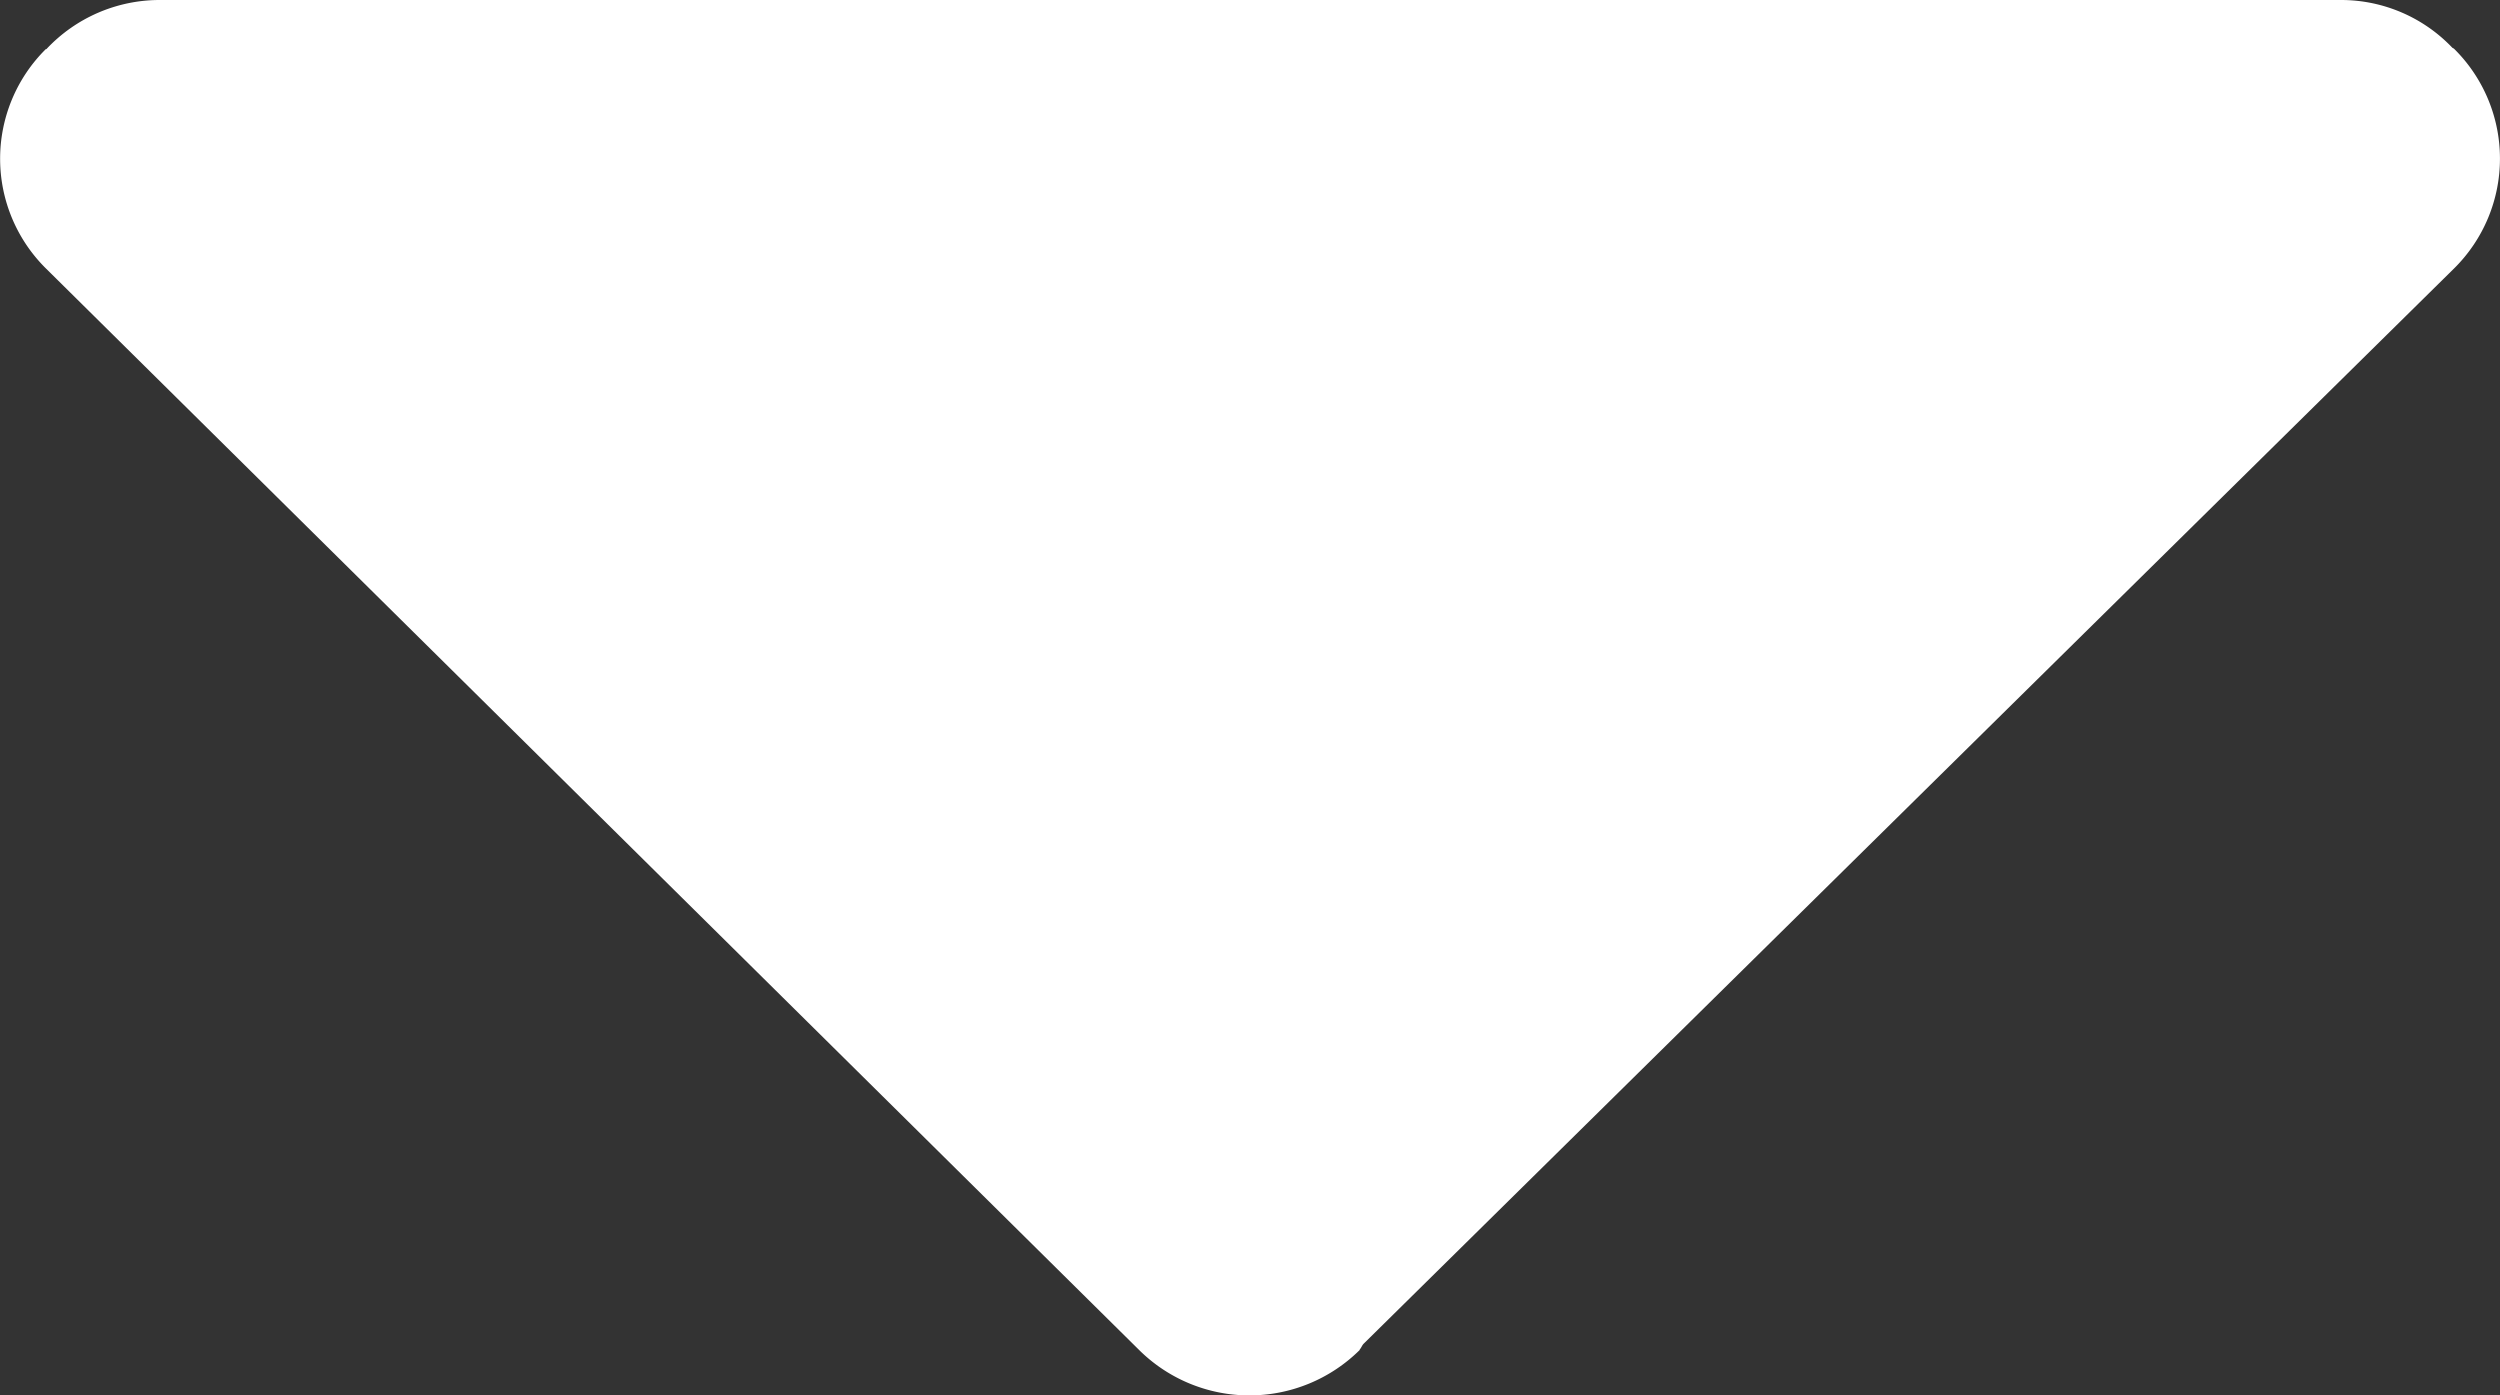 <svg xmlns="http://www.w3.org/2000/svg" width="21.435" height="11.961" viewBox="0 0 21.435 11.961"><rect x="0" y="0" width="21.435" height="11.961" fill="#333333" stroke="none"/><path d="M19.637,21.571c.013-.014.019-.033.032-.048L29.022,12.3a1.324,1.324,0,0,0,0-1.88.057.057,0,0,0-.016-.01A1.317,1.317,0,0,0,28.052,10H9.344a1.331,1.331,0,0,0-.967.421l-.005,0a1.323,1.323,0,0,0,0,1.88l9.374,9.274a1.343,1.343,0,0,0,1.891,0Z" transform="translate(-7.979 -10)" fill="#fff"/></svg>